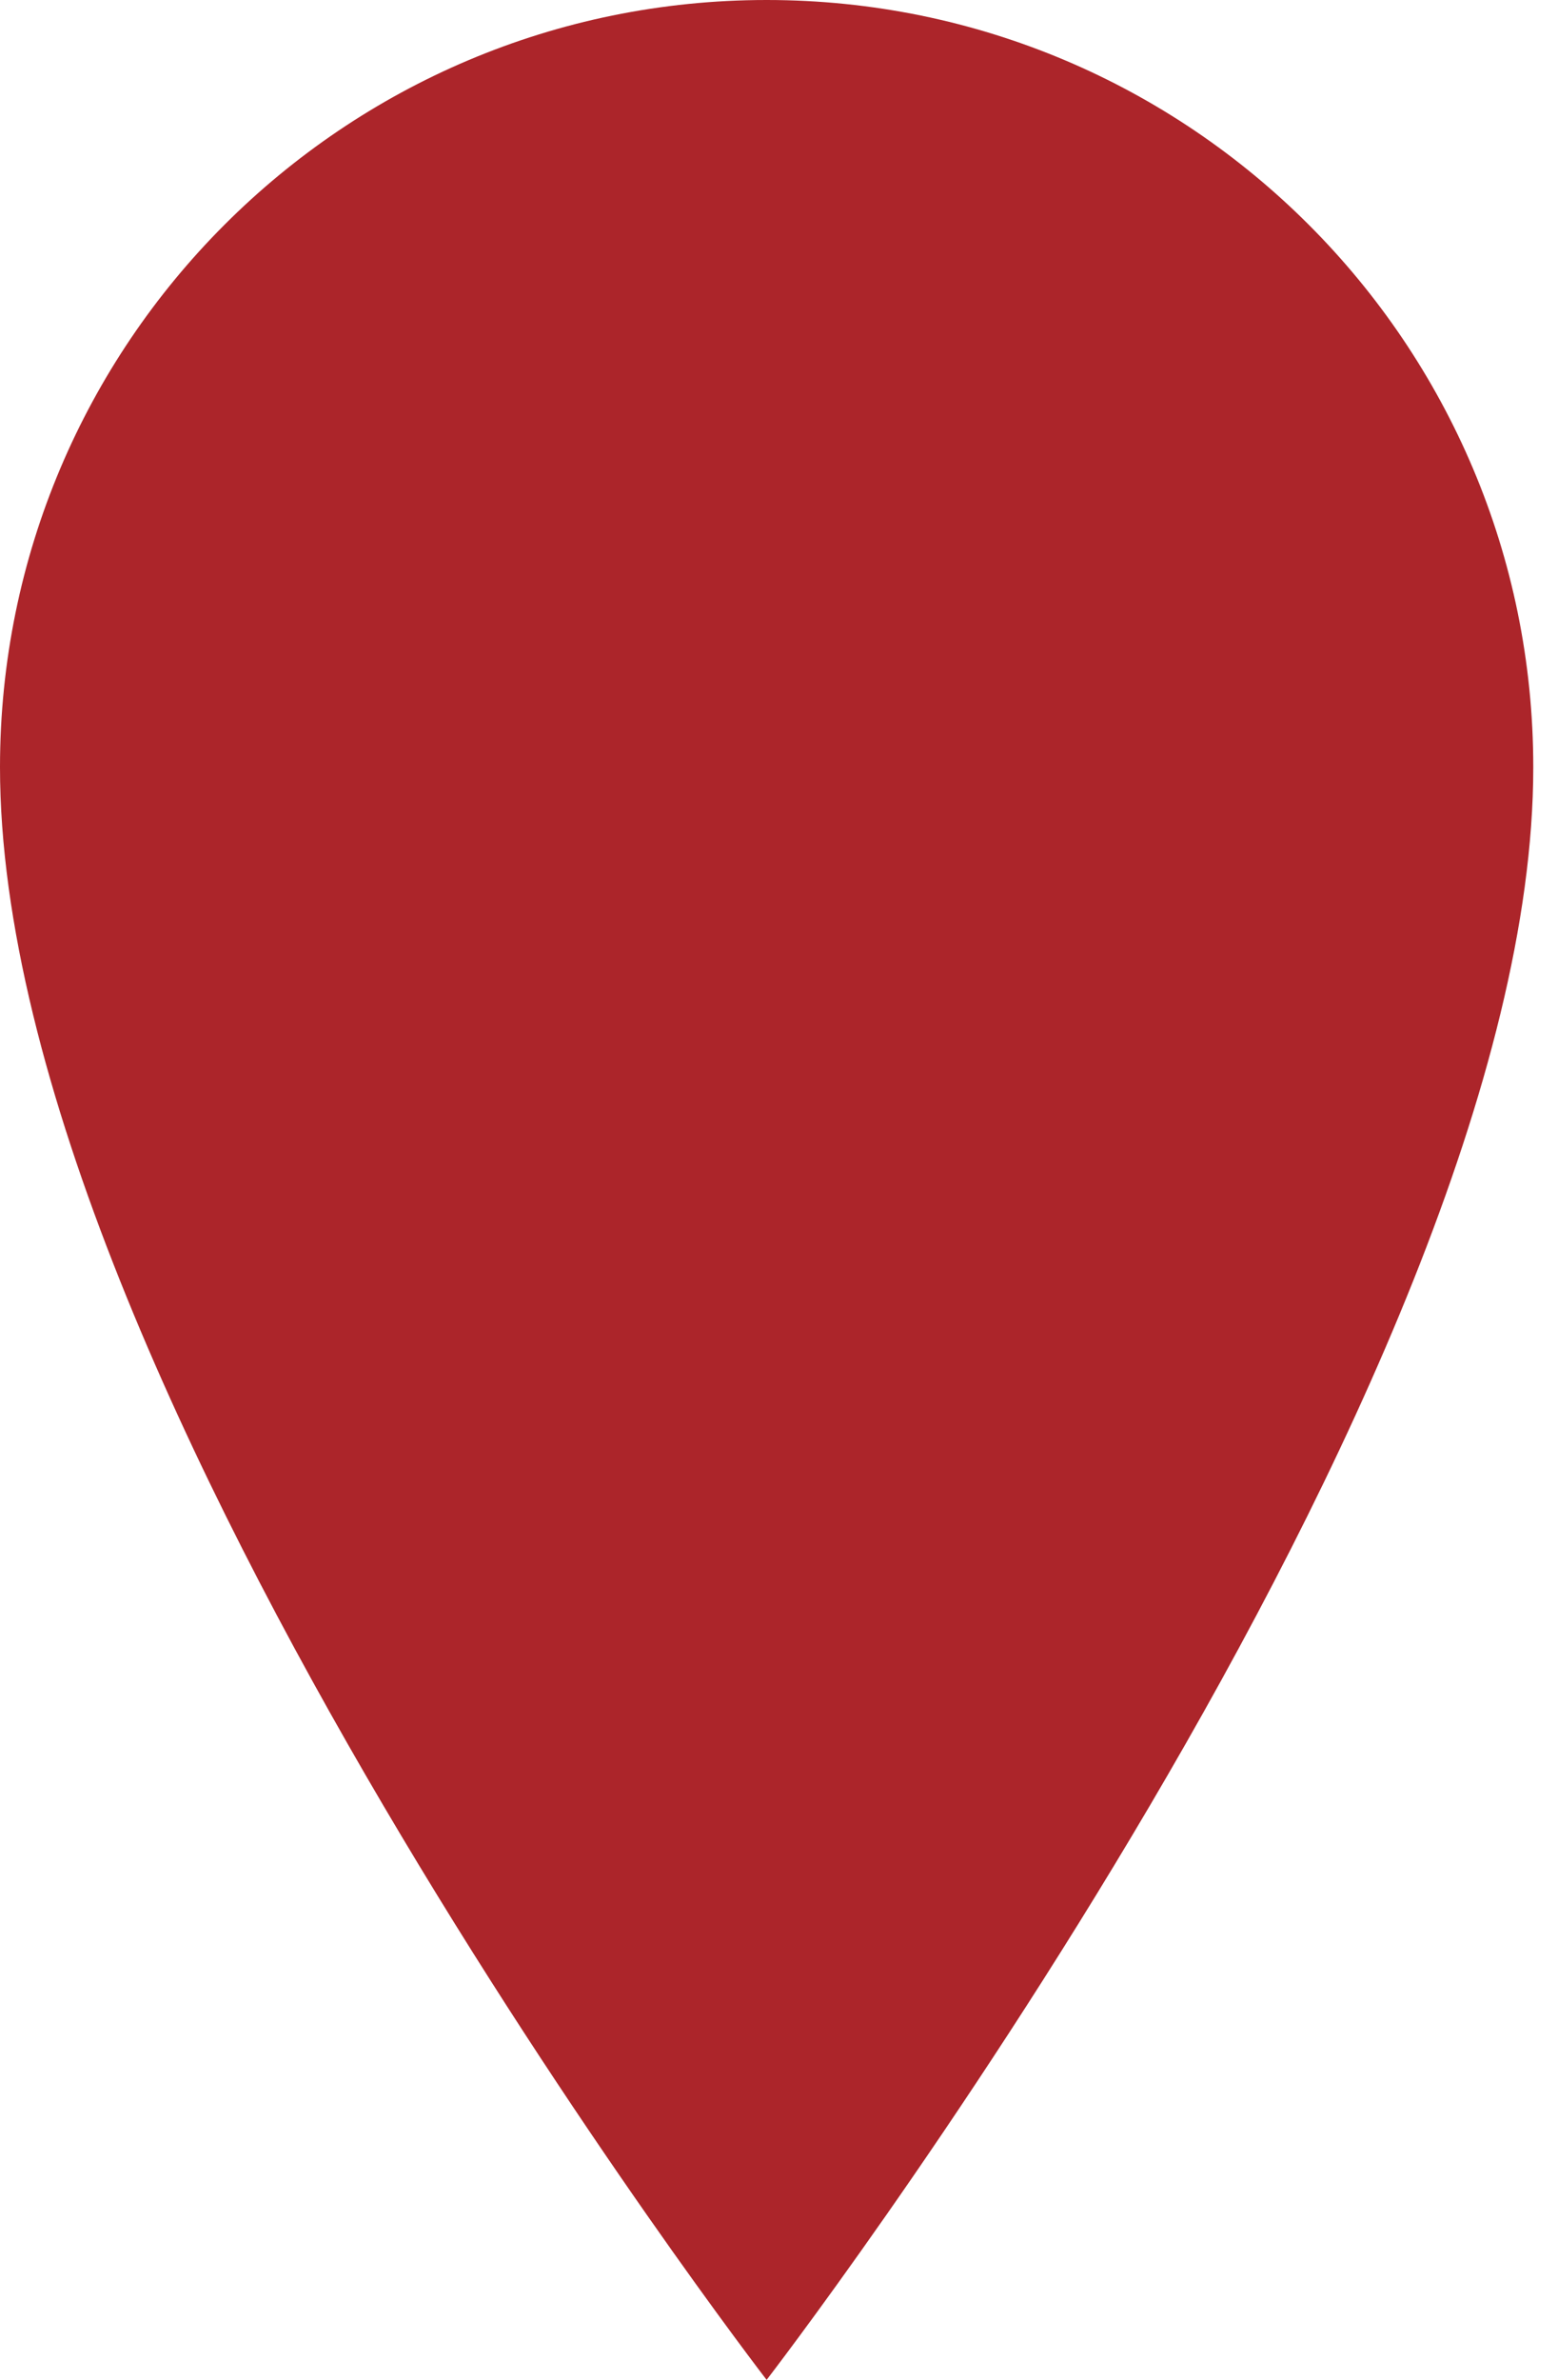 <?xml version="1.0" encoding="UTF-8"?>
<svg width="38px" height="58px" viewBox="0 0 38 58" version="1.1" xmlns="http://www.w3.org/2000/svg" xmlns:xlink="http://www.w3.org/1999/xlink">
    <!-- Generator: Sketch 50.2 (55047) - http://www.bohemiancoding.com/sketch -->
    <title>Shape</title>
    <desc>Created with Sketch.</desc>
    <defs></defs>
    <g id="Page-1" stroke="none" stroke-width="1" fill="none" fill-rule="evenodd">
        <g id="free-map-pin-icons" transform="translate(-767, -270)" fill="#AC252A" fill-rule="nonzero">
            <g id="Layer_1" transform="translate(59, 139)">
                <g id="Group" transform="translate(342, 0)">
                    <g id="Group-3" transform="translate(366, 131)">
                        <path d="M37.397,18.698 C37.397,33.77 18.698,58 18.698,58 C18.698,58 0,33.769 0,18.698 C0,8.371 8.372,0 18.698,0 C29.025,0 37.397,8.371 37.397,18.698 Z" id="Shape"></path>
                    </g>
                </g>
            </g>
        </g>
    </g>
</svg>